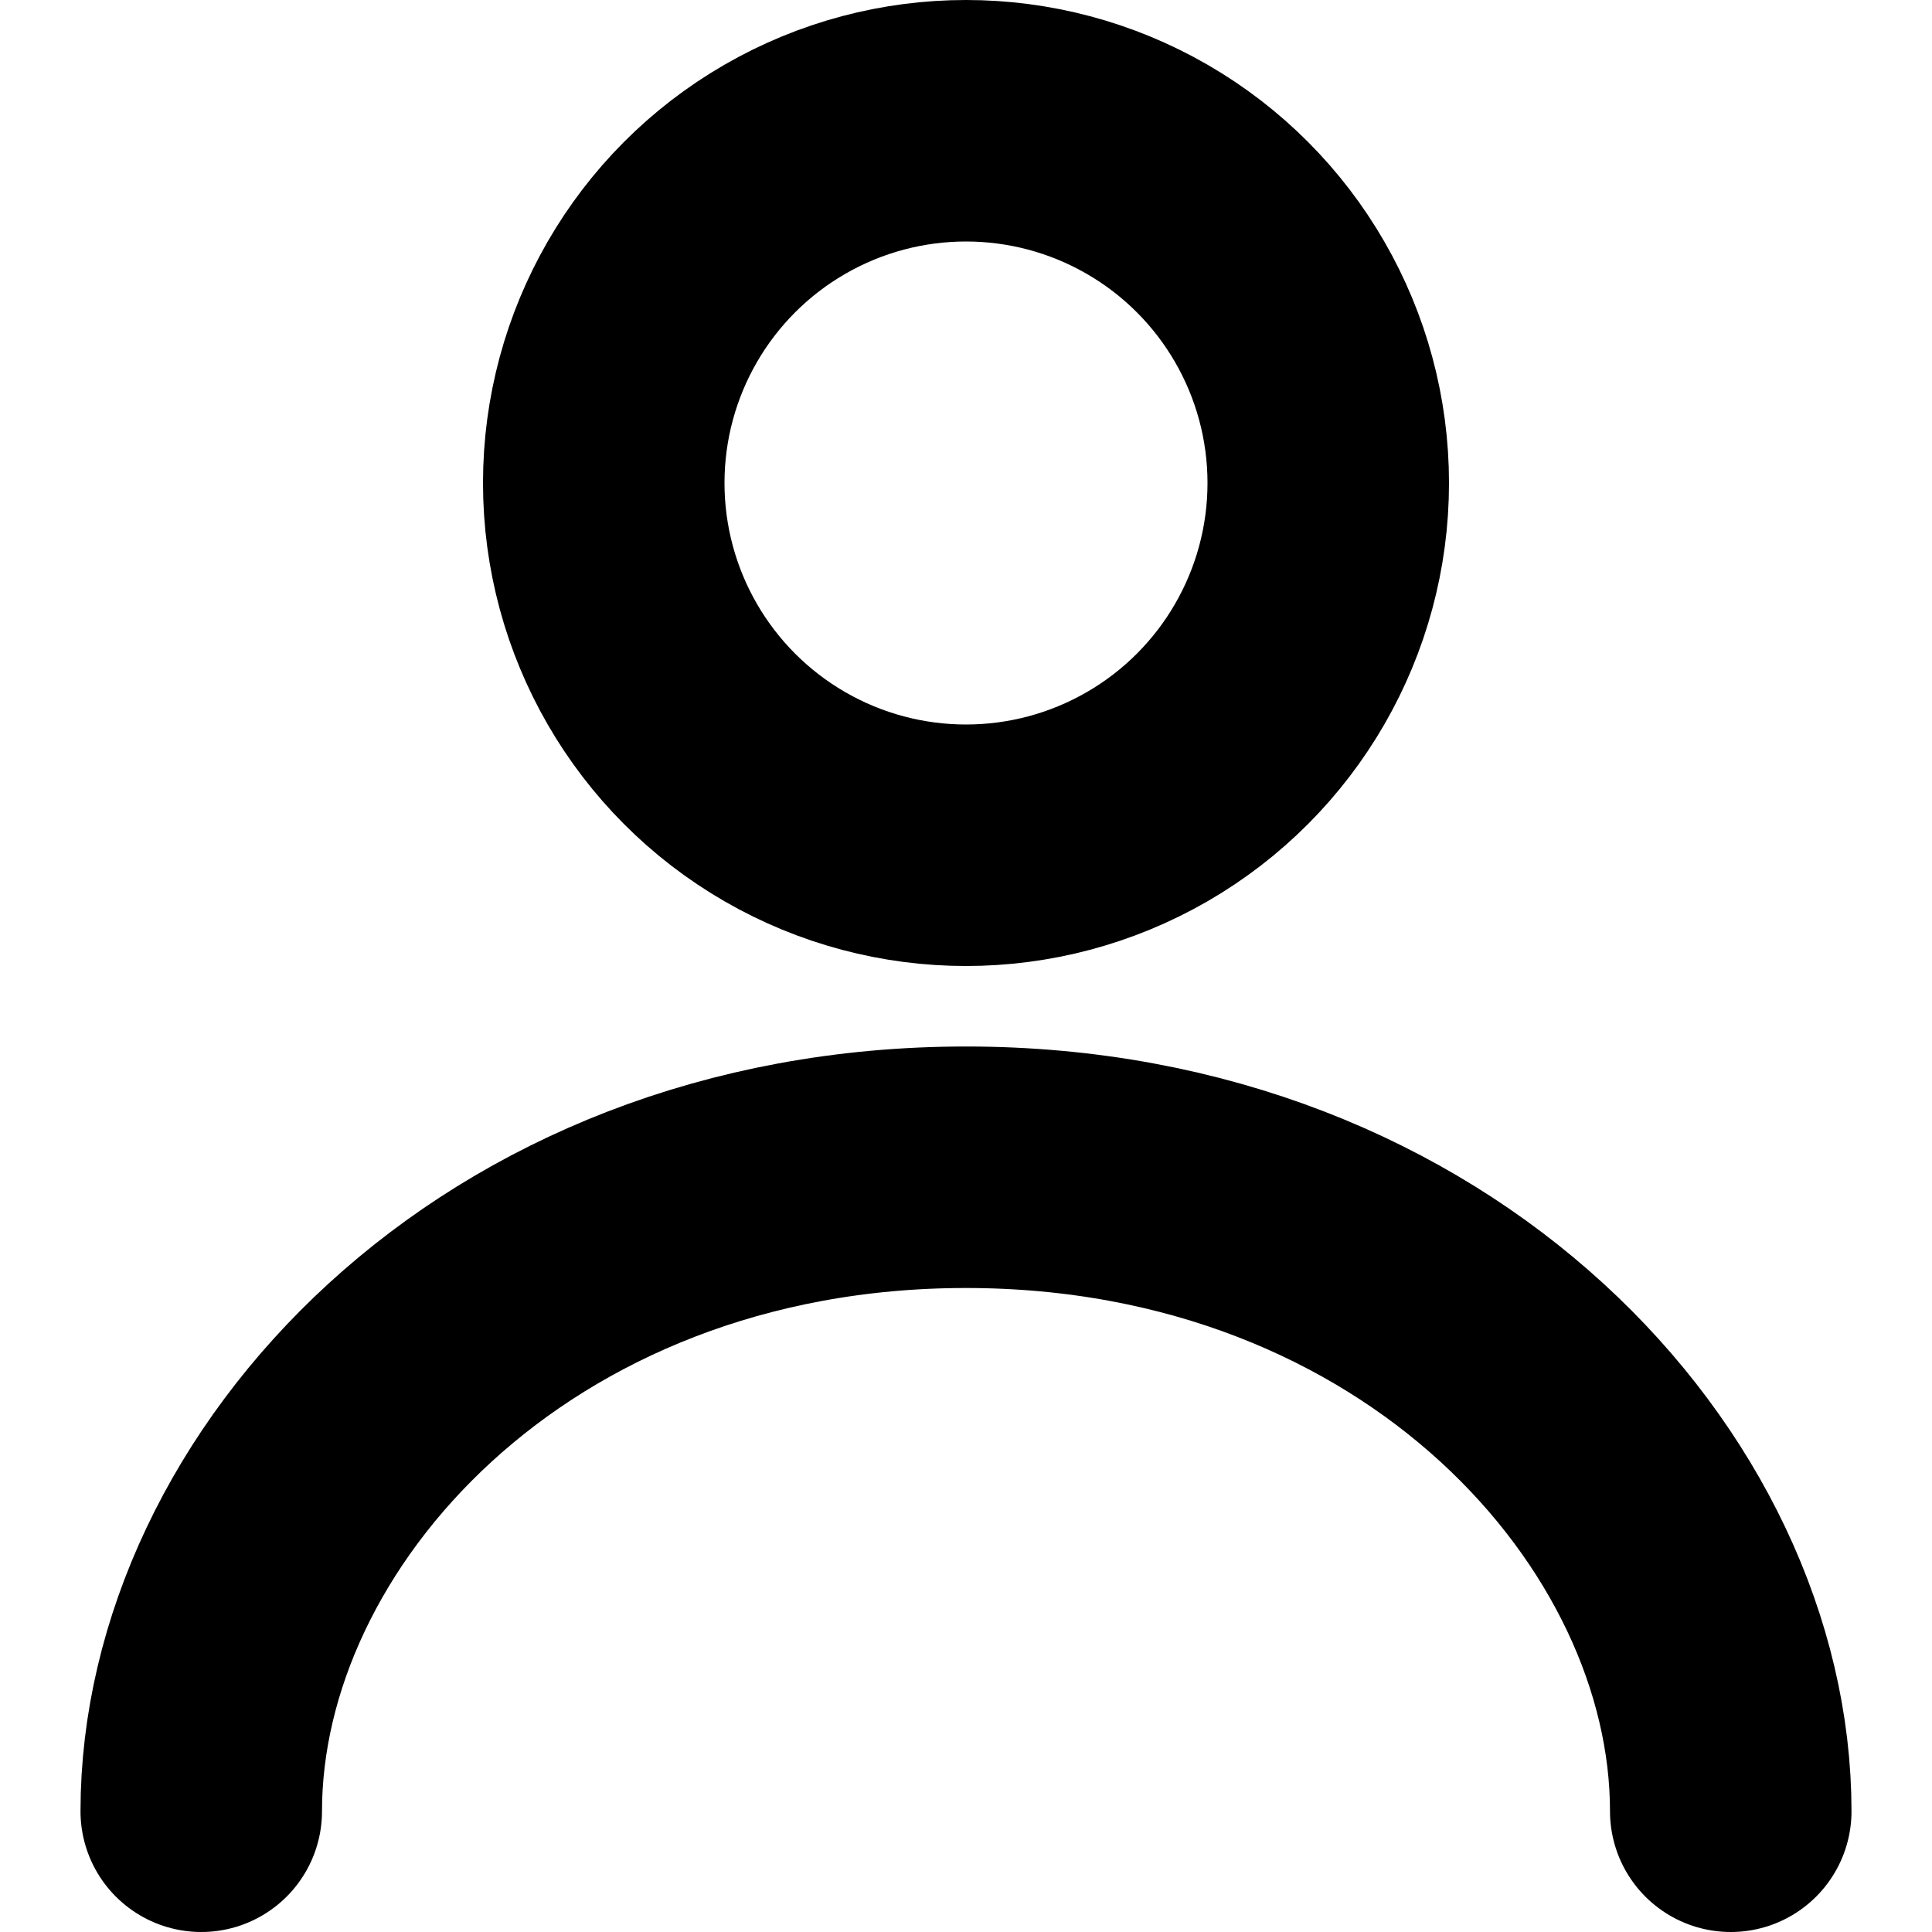 <svg
  width="12"
  height="12"
  viewBox="0 0 12 12"
  fill="none"
  xmlns="http://www.w3.org/2000/svg"
  data-fui-icon="true"
>
  <circle cx="6" cy="3" r="2.25" stroke="currentColor" stroke-width="1.5" />
  <path
    d="M10.75 11.25C10.75 9.317 8.873 7.25 6 7.25C3.127 7.25 1.25 9.317 1.25 11.25"
    stroke="currentColor"
    stroke-width="1.5"
    stroke-linecap="round"
  />
</svg>
